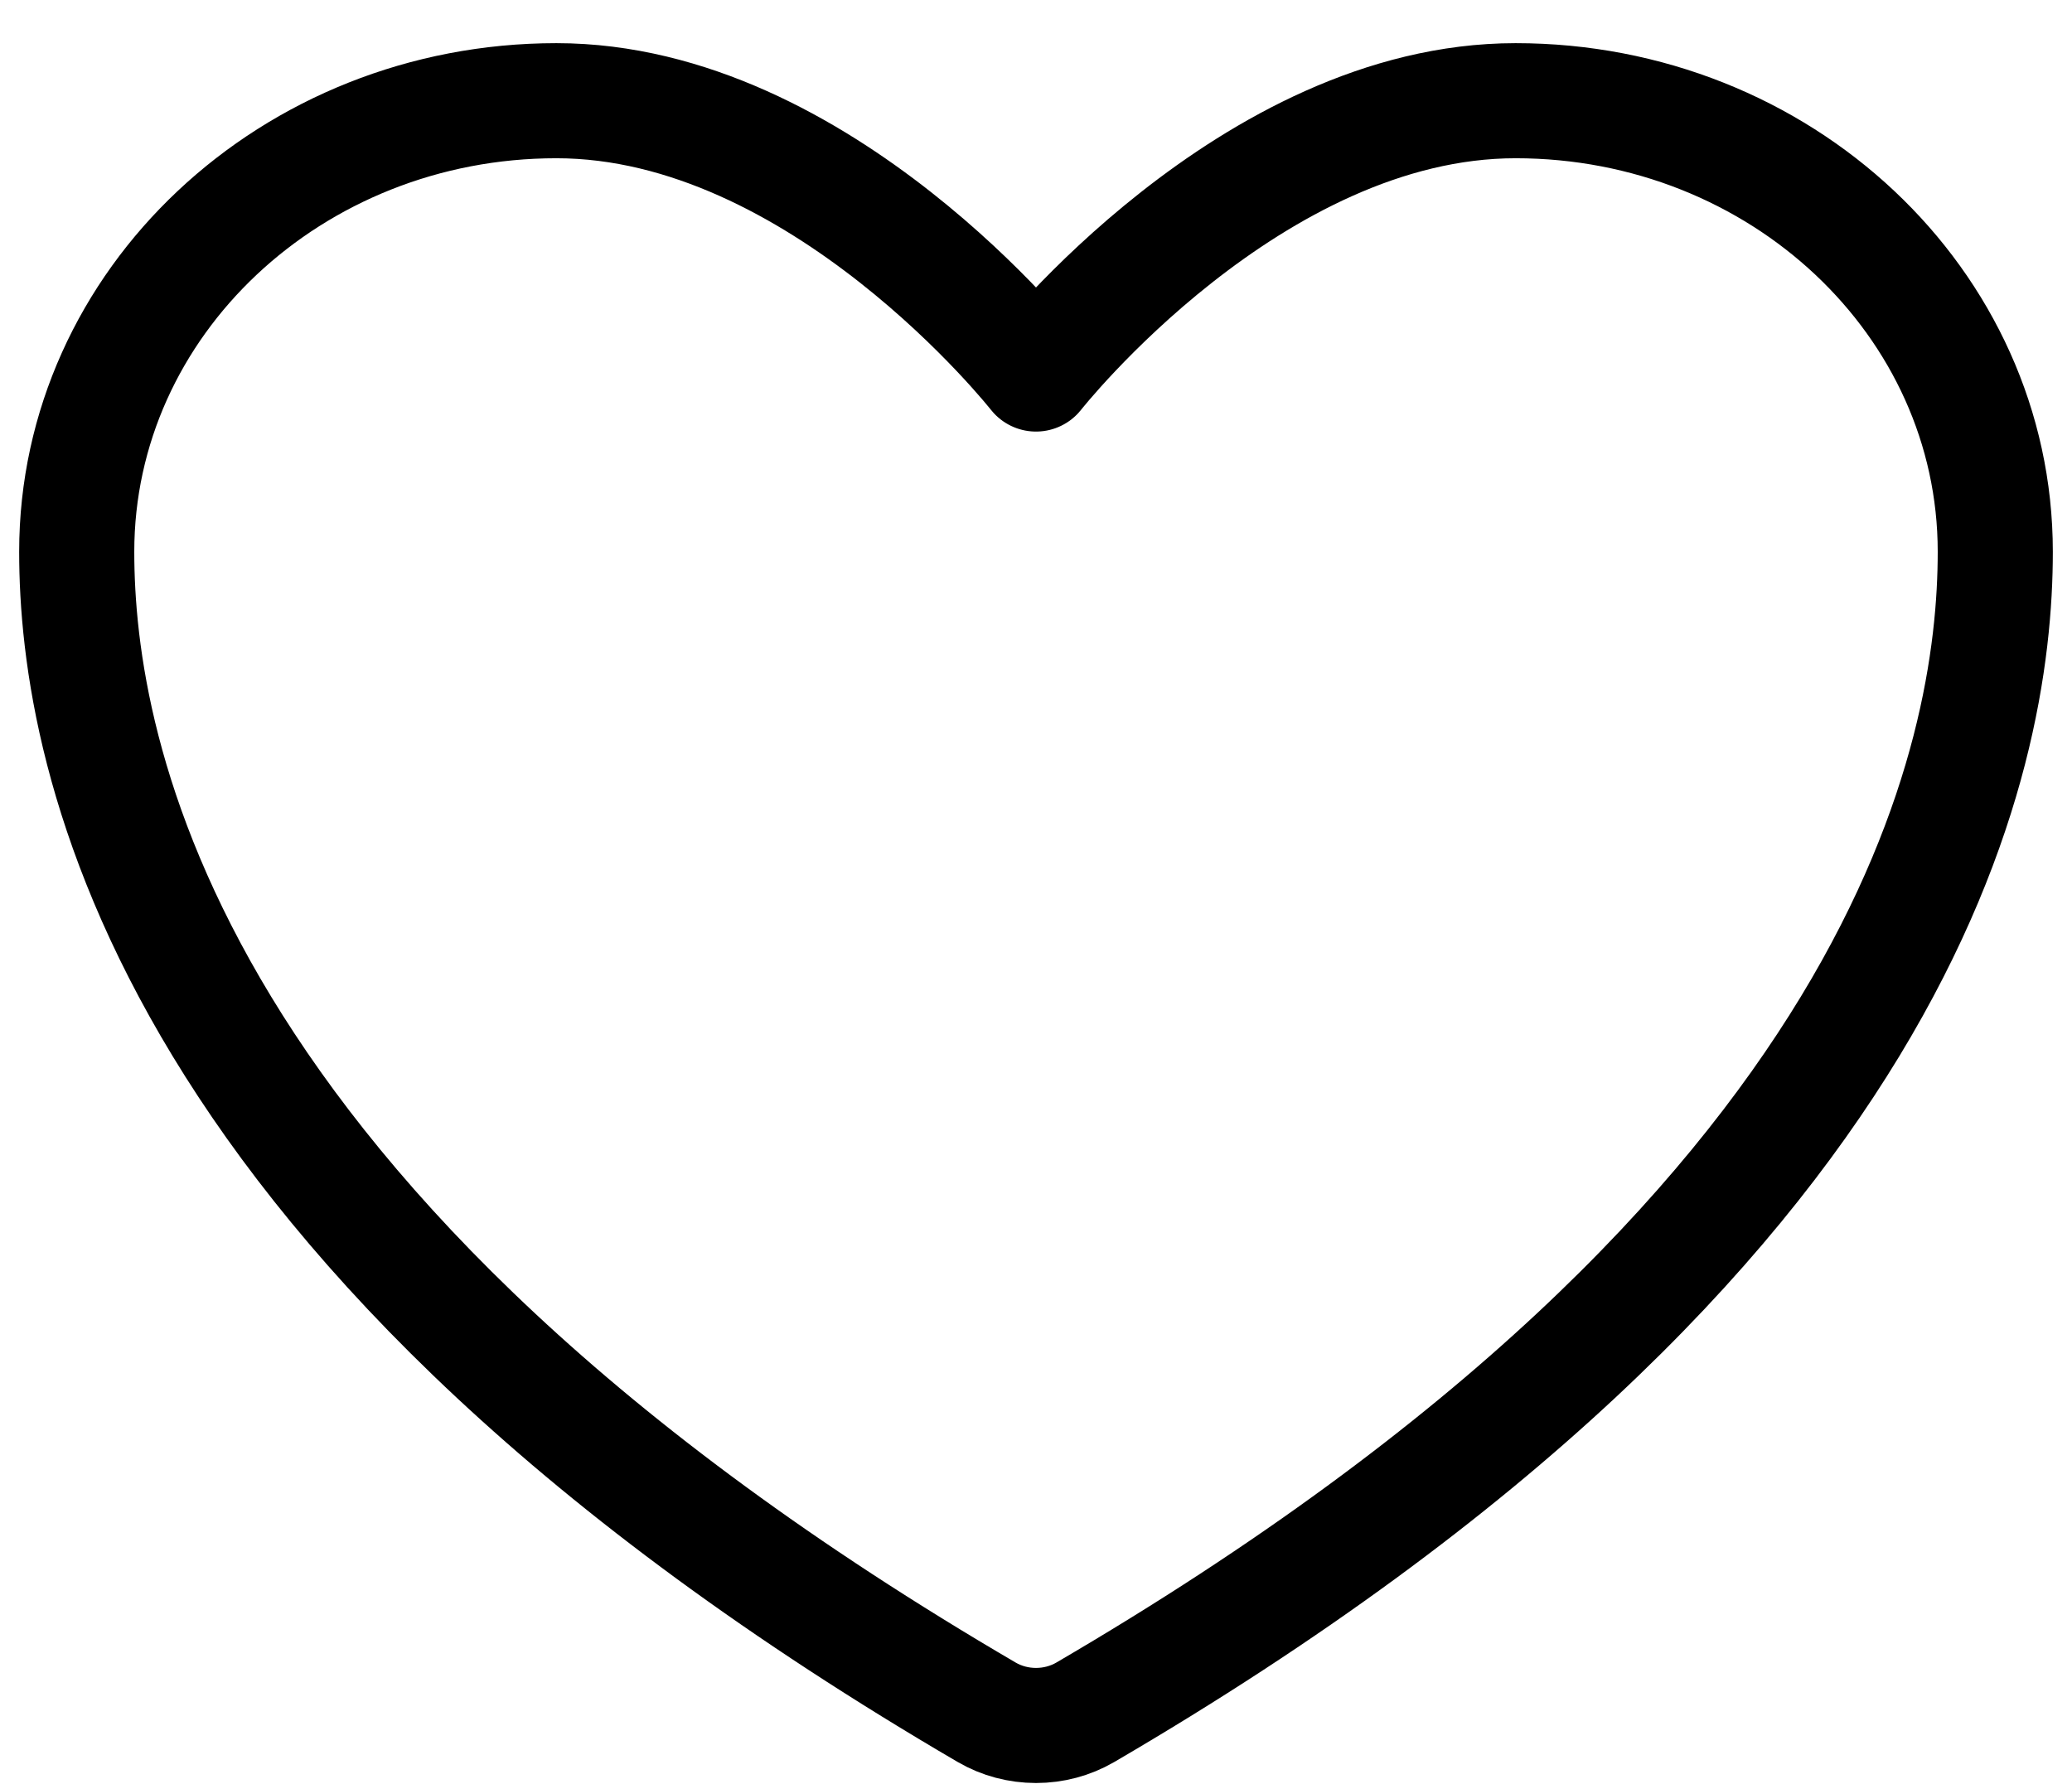 <svg width="36" height="31" viewBox="0 0 36 31" fill="none" xmlns="http://www.w3.org/2000/svg">
<path d="M9.667 1.75C5.065 1.75 1.333 5.259 1.333 9.588C1.333 13.082 2.792 21.375 17.147 29.759C17.404 29.908 17.699 29.986 18 29.986C18.301 29.986 18.596 29.908 18.853 29.759C33.208 21.375 34.667 13.082 34.667 9.588C34.667 5.259 30.935 1.75 26.333 1.75C21.732 1.75 18 6.5 18 6.5C18 6.5 14.268 1.75 9.667 1.75Z" stroke="black" stroke-width="2" stroke-linecap="round" stroke-linejoin="round"/>
</svg>
